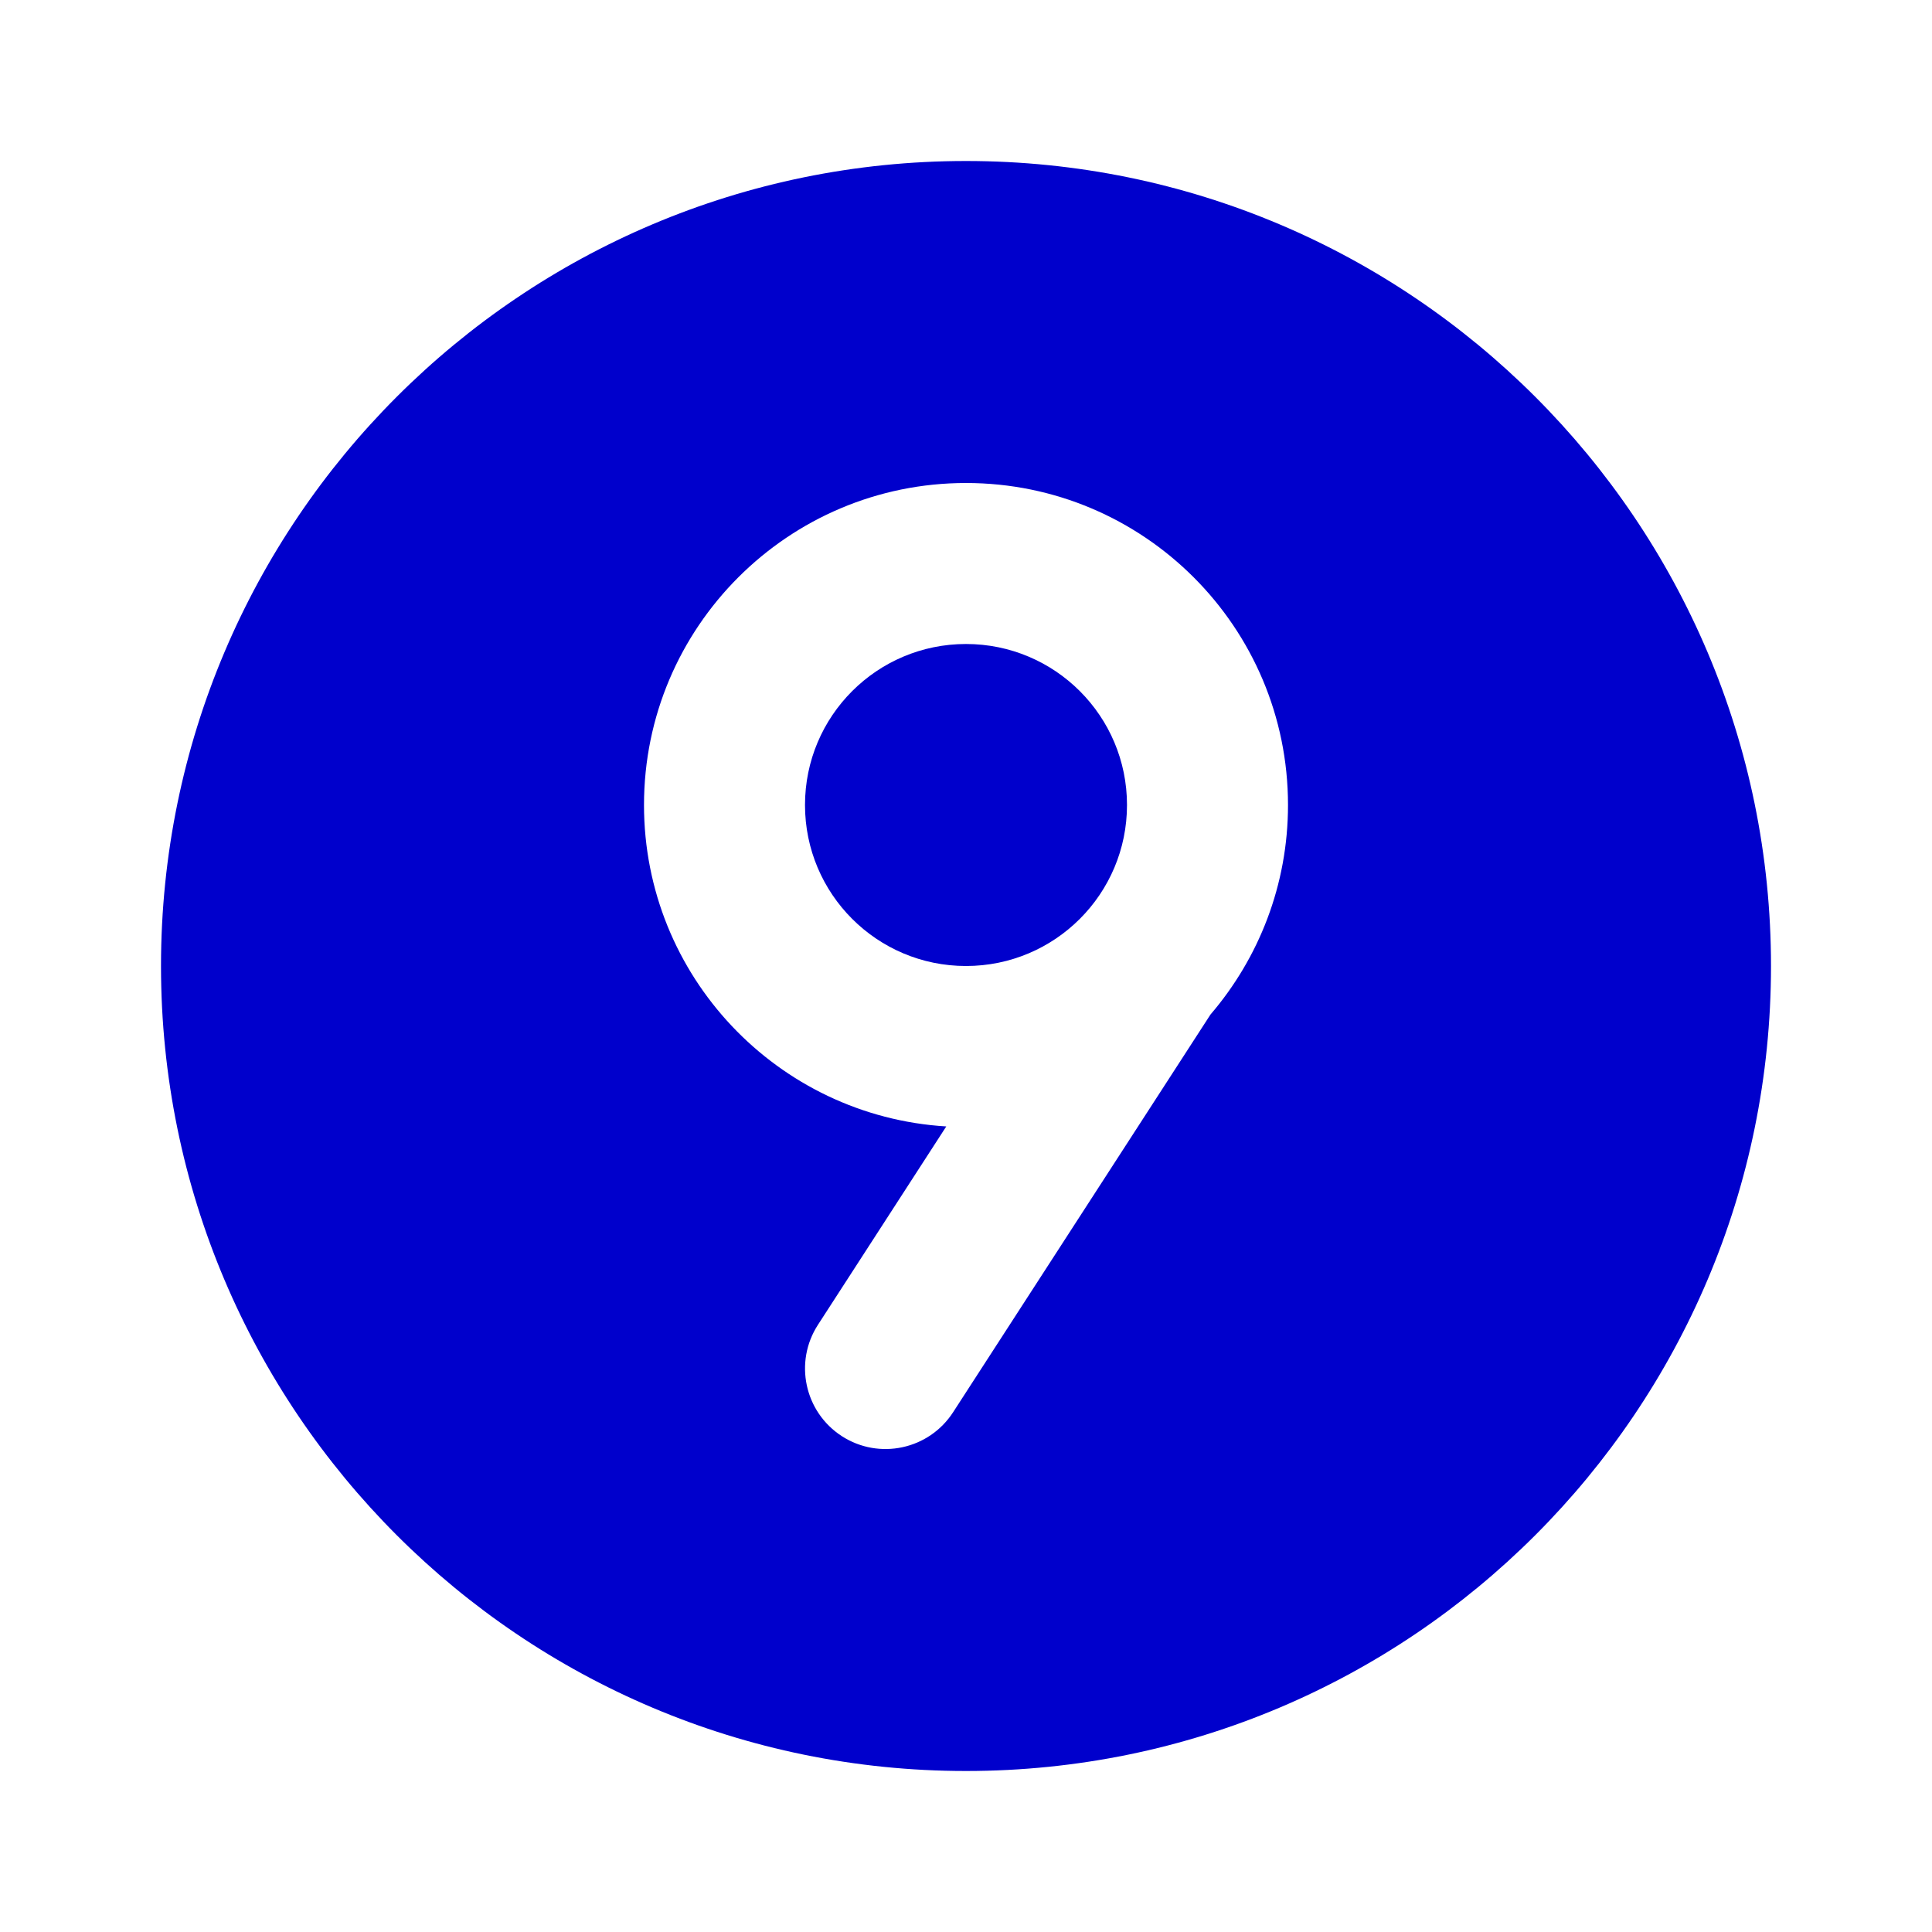 <svg width="24" height="24" viewBox="0 0 24 24" fill="none" xmlns="http://www.w3.org/2000/svg">
<path d="M10 10C10 8.895 10.895 8 12 8C13.105 8 14 8.895 14 10C14 11.105 13.105 12 12 12C10.895 12 10 11.105 10 10Z" fill="#0000CC"/>
<path fill-rule="evenodd" clip-rule="evenodd" d="M12 22C17.523 22 22 17.523 22 12C22 6.477 17.523 2 12 2C6.477 2 2 6.477 2 12C2 17.523 6.477 22 12 22ZM12 6C9.791 6 8 7.791 8 10C8 12.127 9.66 13.866 11.755 13.993L10.161 16.457C9.861 16.92 9.993 17.539 10.457 17.84C10.921 18.14 11.54 18.007 11.84 17.543L15.037 12.603C15.637 11.903 16 10.994 16 10C16 7.791 14.209 6 12 6Z" fill="#0000CC"/>
</svg>

